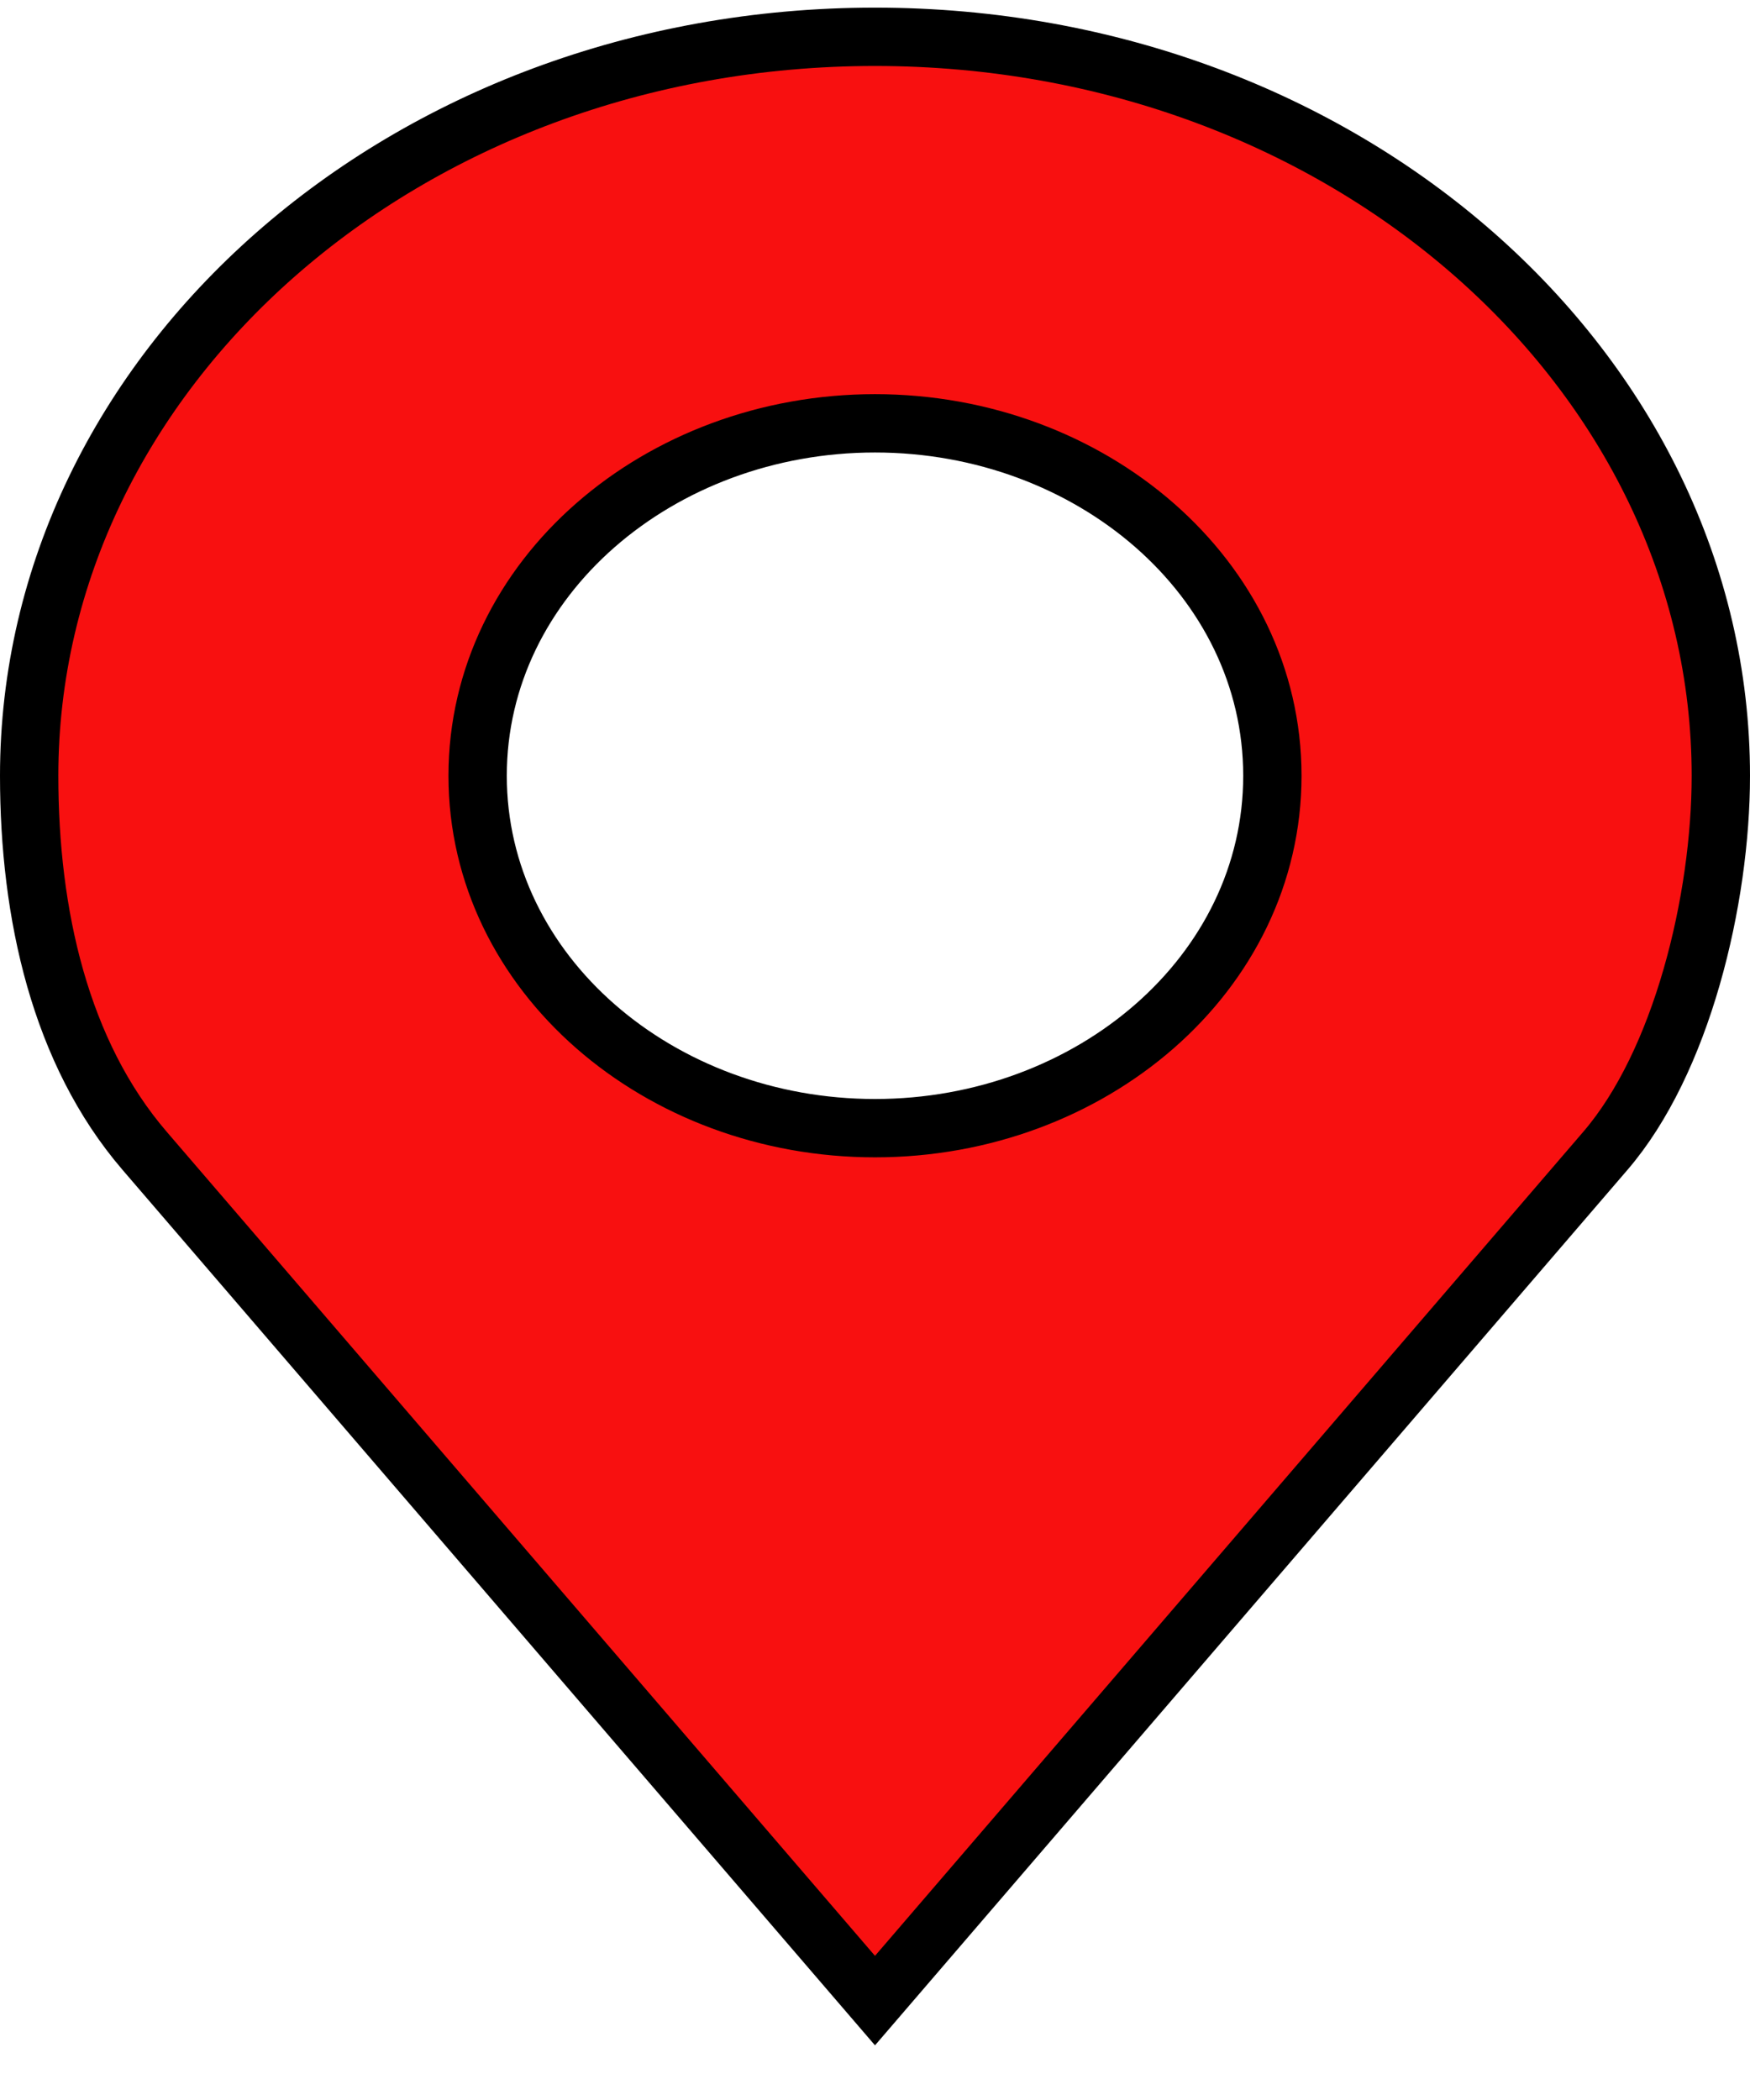 <svg width="30" height="36" viewBox="0 0 30 36" fill="none" xmlns="http://www.w3.org/2000/svg">
<path d="M0.5 13.299C0.5 6.362 6.929 0.631 15 0.631C23.071 0.631 29.5 6.362 29.5 13.299C29.5 14.353 29.335 15.584 29 16.747C28.664 17.915 28.166 18.978 27.522 19.727L15 34.296L2.478 19.727C1.032 18.044 0.5 15.672 0.5 13.299ZM21.812 13.299C21.812 9.903 18.699 7.257 15 7.257C11.301 7.257 8.188 9.903 8.188 13.299C8.188 16.694 11.301 19.34 15 19.34C18.699 19.34 21.812 16.694 21.812 13.299Z" fill="#F81010" stroke="black"/>
</svg>
